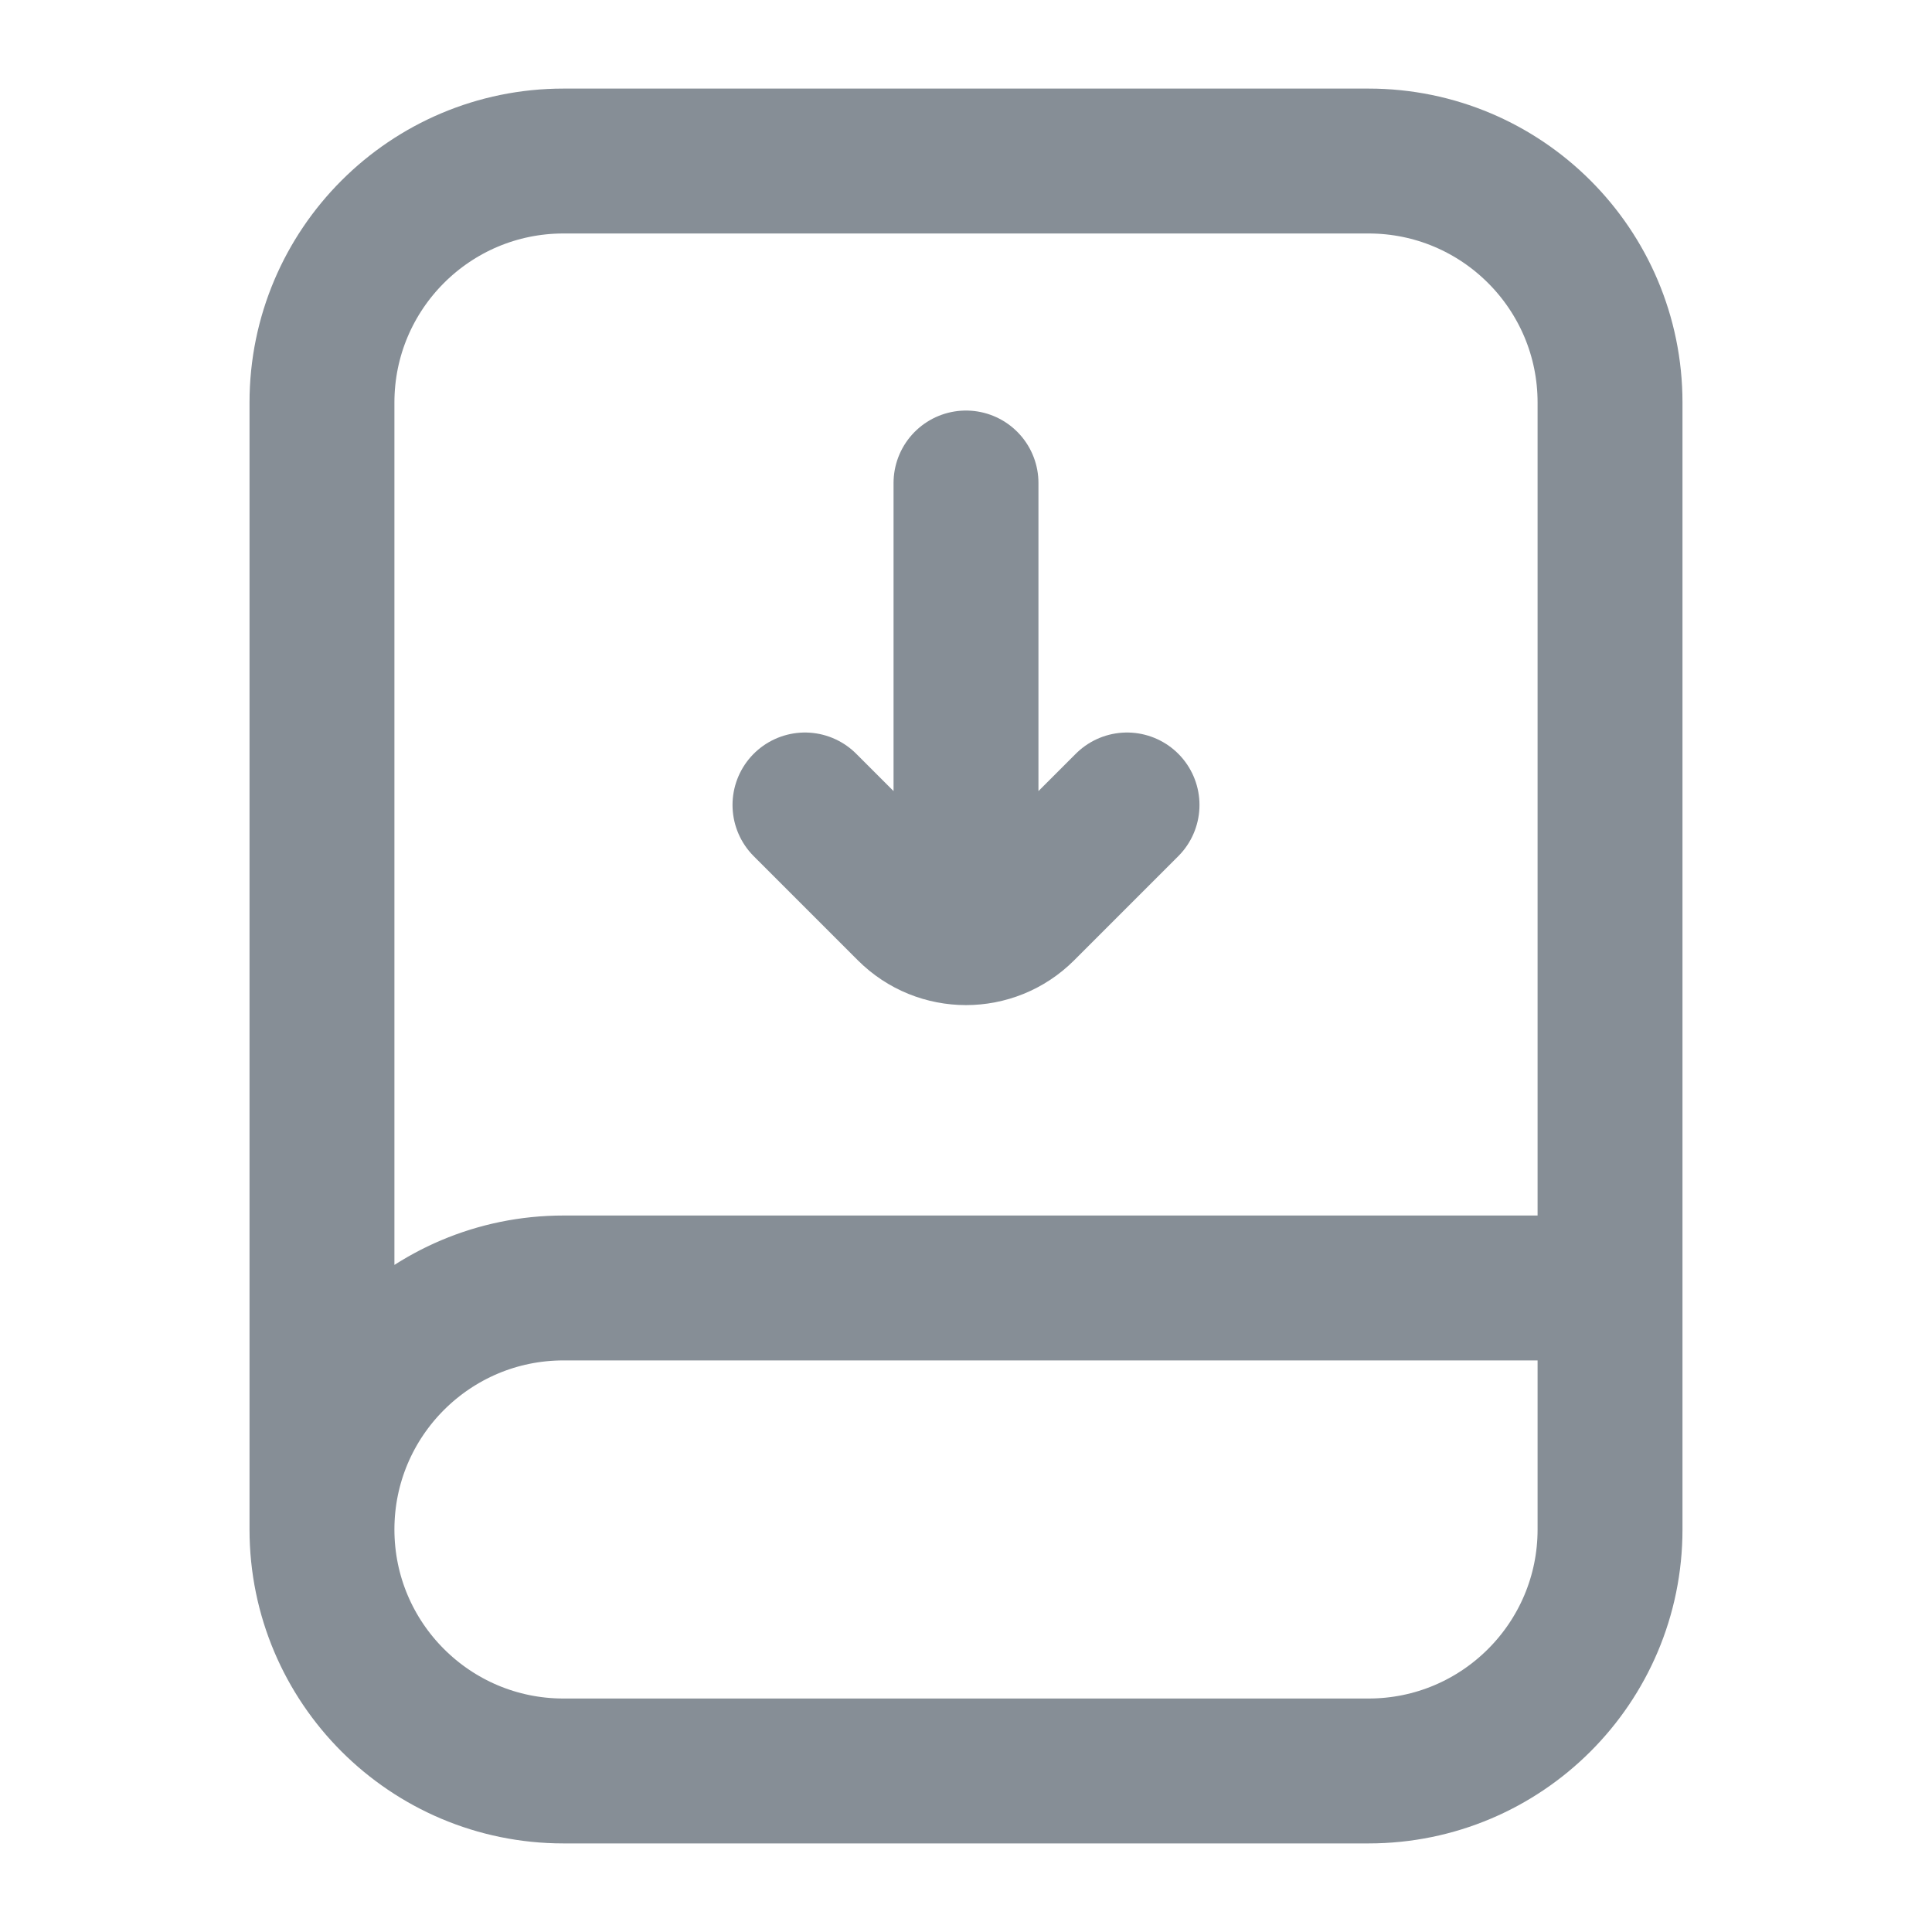 <svg width="20" height="20" viewBox="0 0 20 20" fill="none" xmlns="http://www.w3.org/2000/svg">
<path d="M8.333 8.333L9.411 9.411C9.736 9.736 10.264 9.736 10.589 9.411L11.667 8.333M10 5V9.167M3.333 15.833V4.167C3.333 2.786 4.453 1.667 5.833 1.667H14.167C15.547 1.667 16.667 2.786 16.667 4.167V13.333M3.333 15.833C3.333 17.214 4.453 18.333 5.833 18.333H14.167C15.547 18.333 16.667 17.214 16.667 15.833V13.333M3.333 15.833C3.333 14.453 4.453 13.333 5.833 13.333H16.667" stroke="#868E96" stroke-width="1.5" stroke-linecap="round"/>
</svg>

